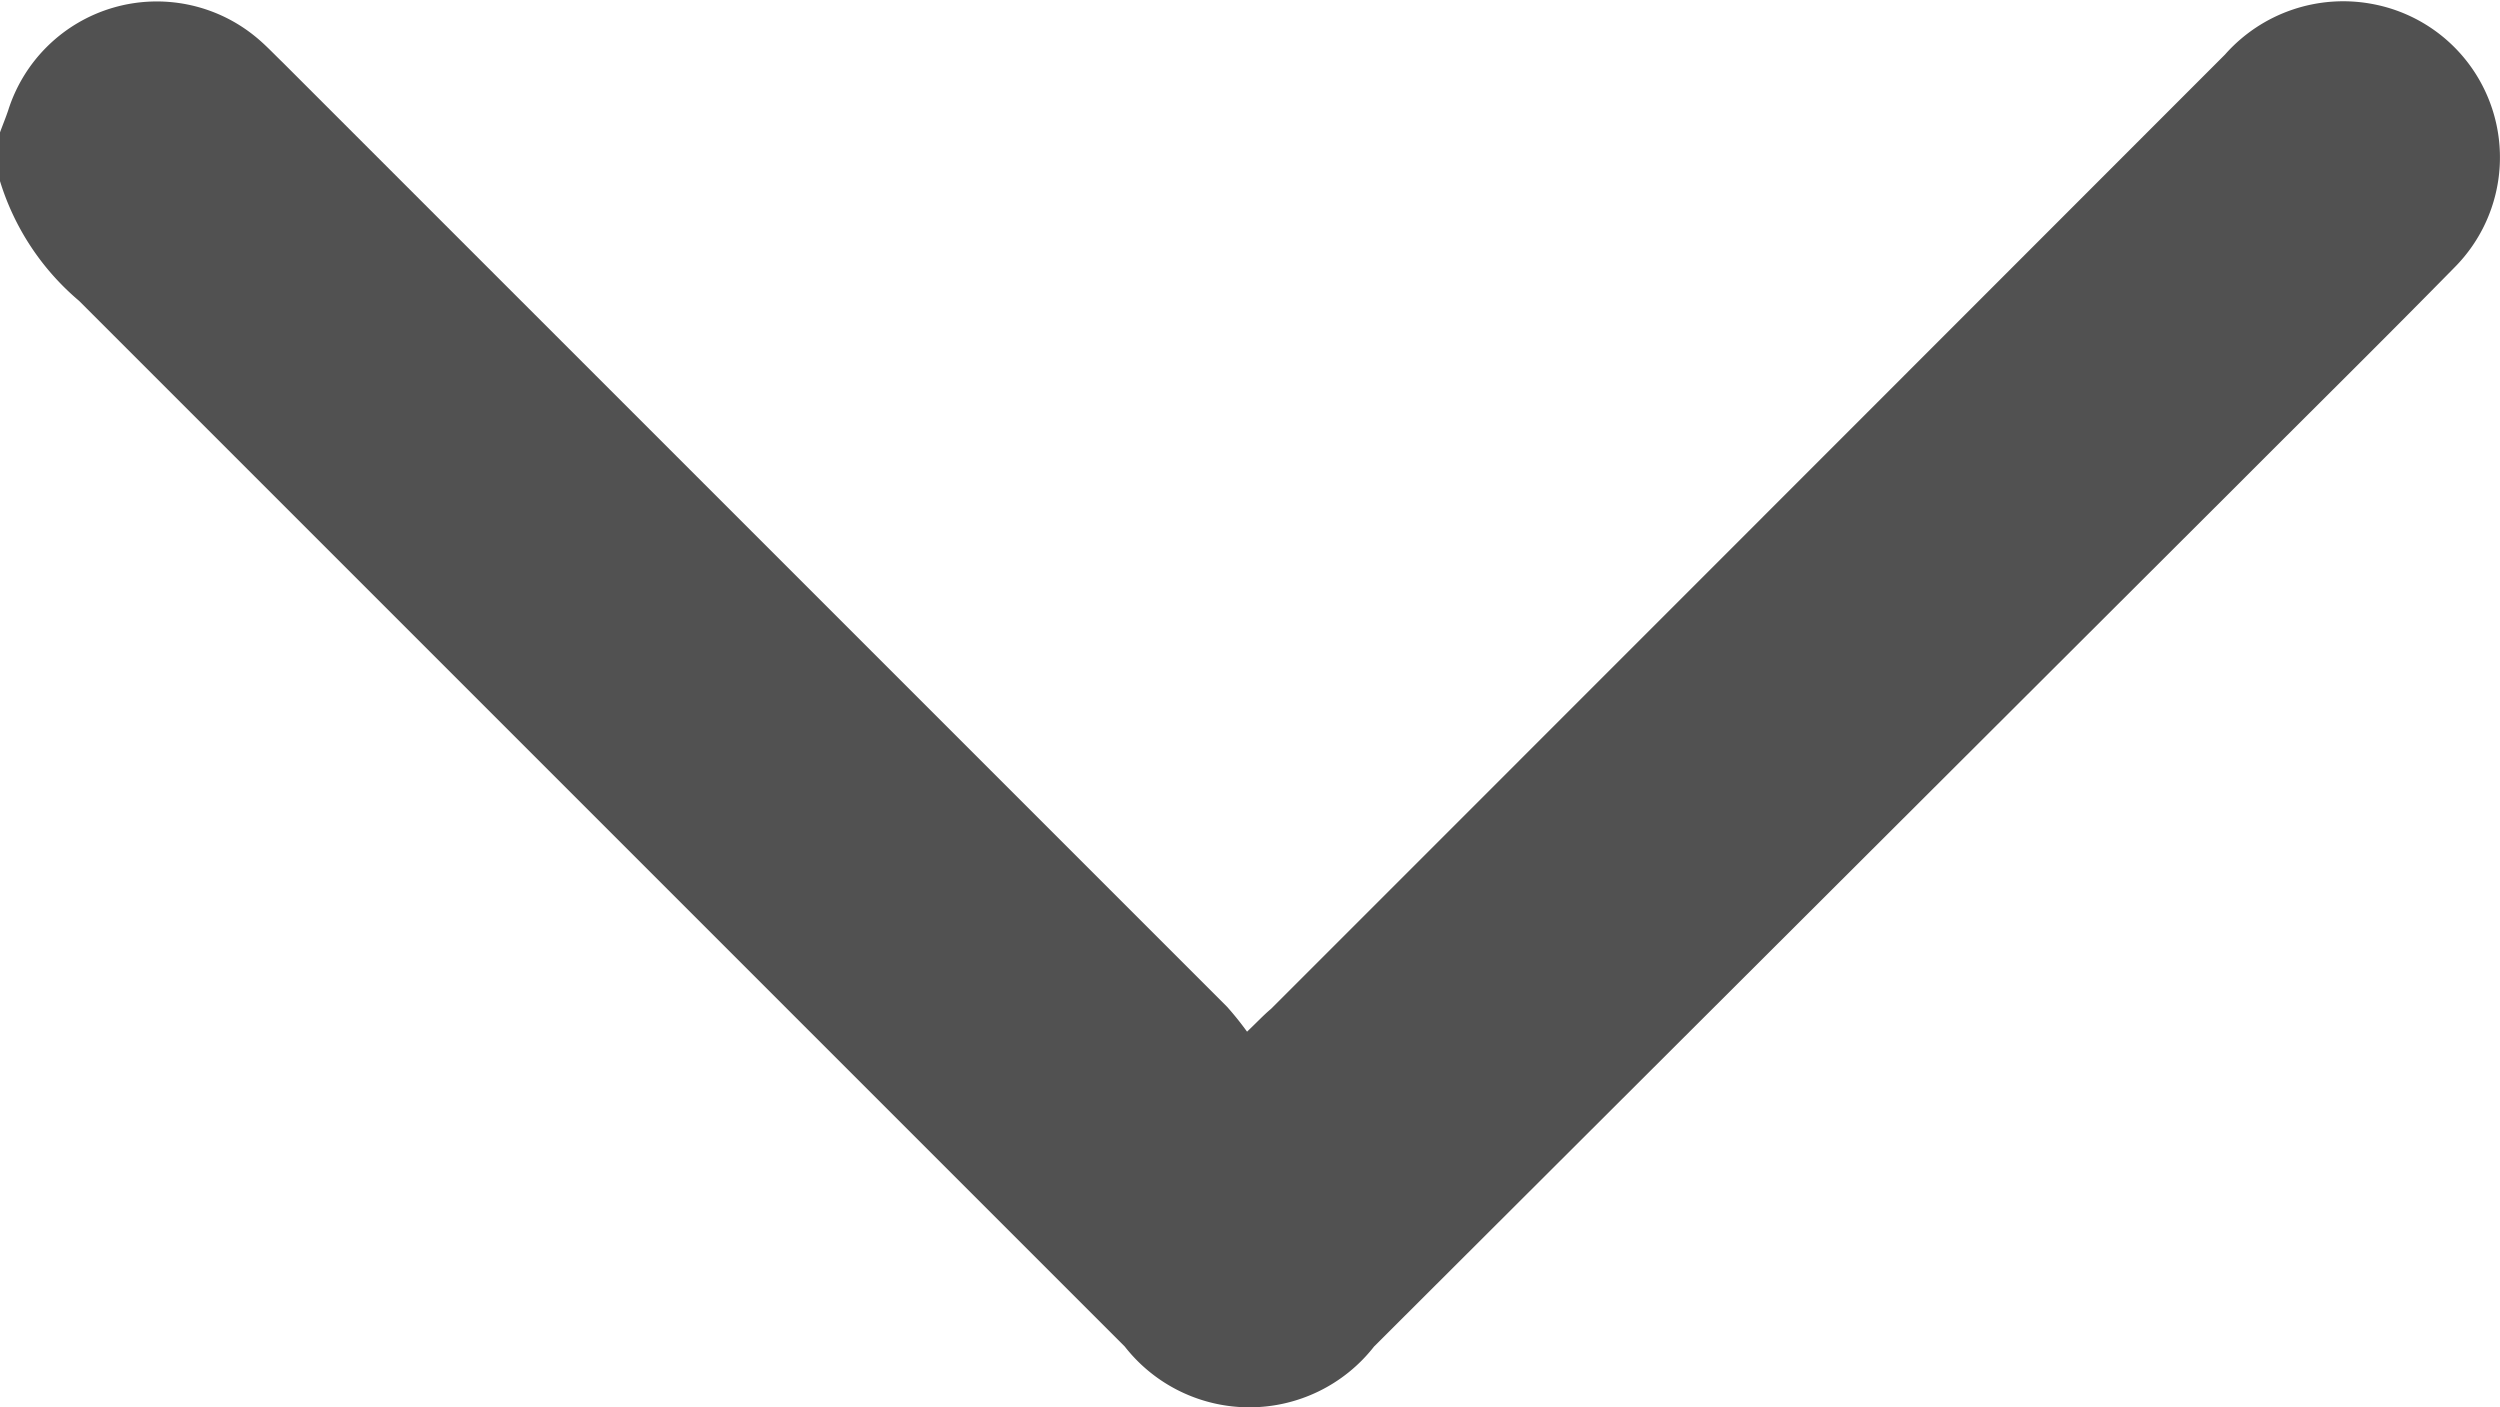 <svg xmlns="http://www.w3.org/2000/svg" xmlns:xlink="http://www.w3.org/1999/xlink" width="14.823" height="8.343" viewBox="0 0 14.823 8.343">
  <defs>
    <clipPath id="clip-path">
      <rect id="Rectangle_1783" data-name="Rectangle 1783" width="8.343" height="14.823" fill="#515151"/>
    </clipPath>
  </defs>
  <g id="Group_4710" data-name="Group 4710" transform="translate(0 8.343) rotate(-90)">
    <g id="Group_4391" data-name="Group 4391" transform="translate(0 0)" clip-path="url(#clip-path)">
      <path id="Path_2338" data-name="Path 2338" d="M7.558,0c.044.016.087.034.132.049a.924.924,0,0,1,.432,1.47c-.046.056-.1.106-.149.157l-5.6,5.6a1.833,1.833,0,0,1-.147.118c.057.06.1.1.135.142q2.829,2.829,5.658,5.656a.936.936,0,0,1,.3.876.925.925,0,0,1-1.562.485c-.43-.422-.854-.852-1.28-1.277L.359,8.147a.938.938,0,0,1,0-1.478q3.1-3.1,6.2-6.2A1.51,1.51,0,0,1,7.269,0Z" transform="translate(0 0)" fill="#515151"/>
    </g>
  </g>
</svg>
